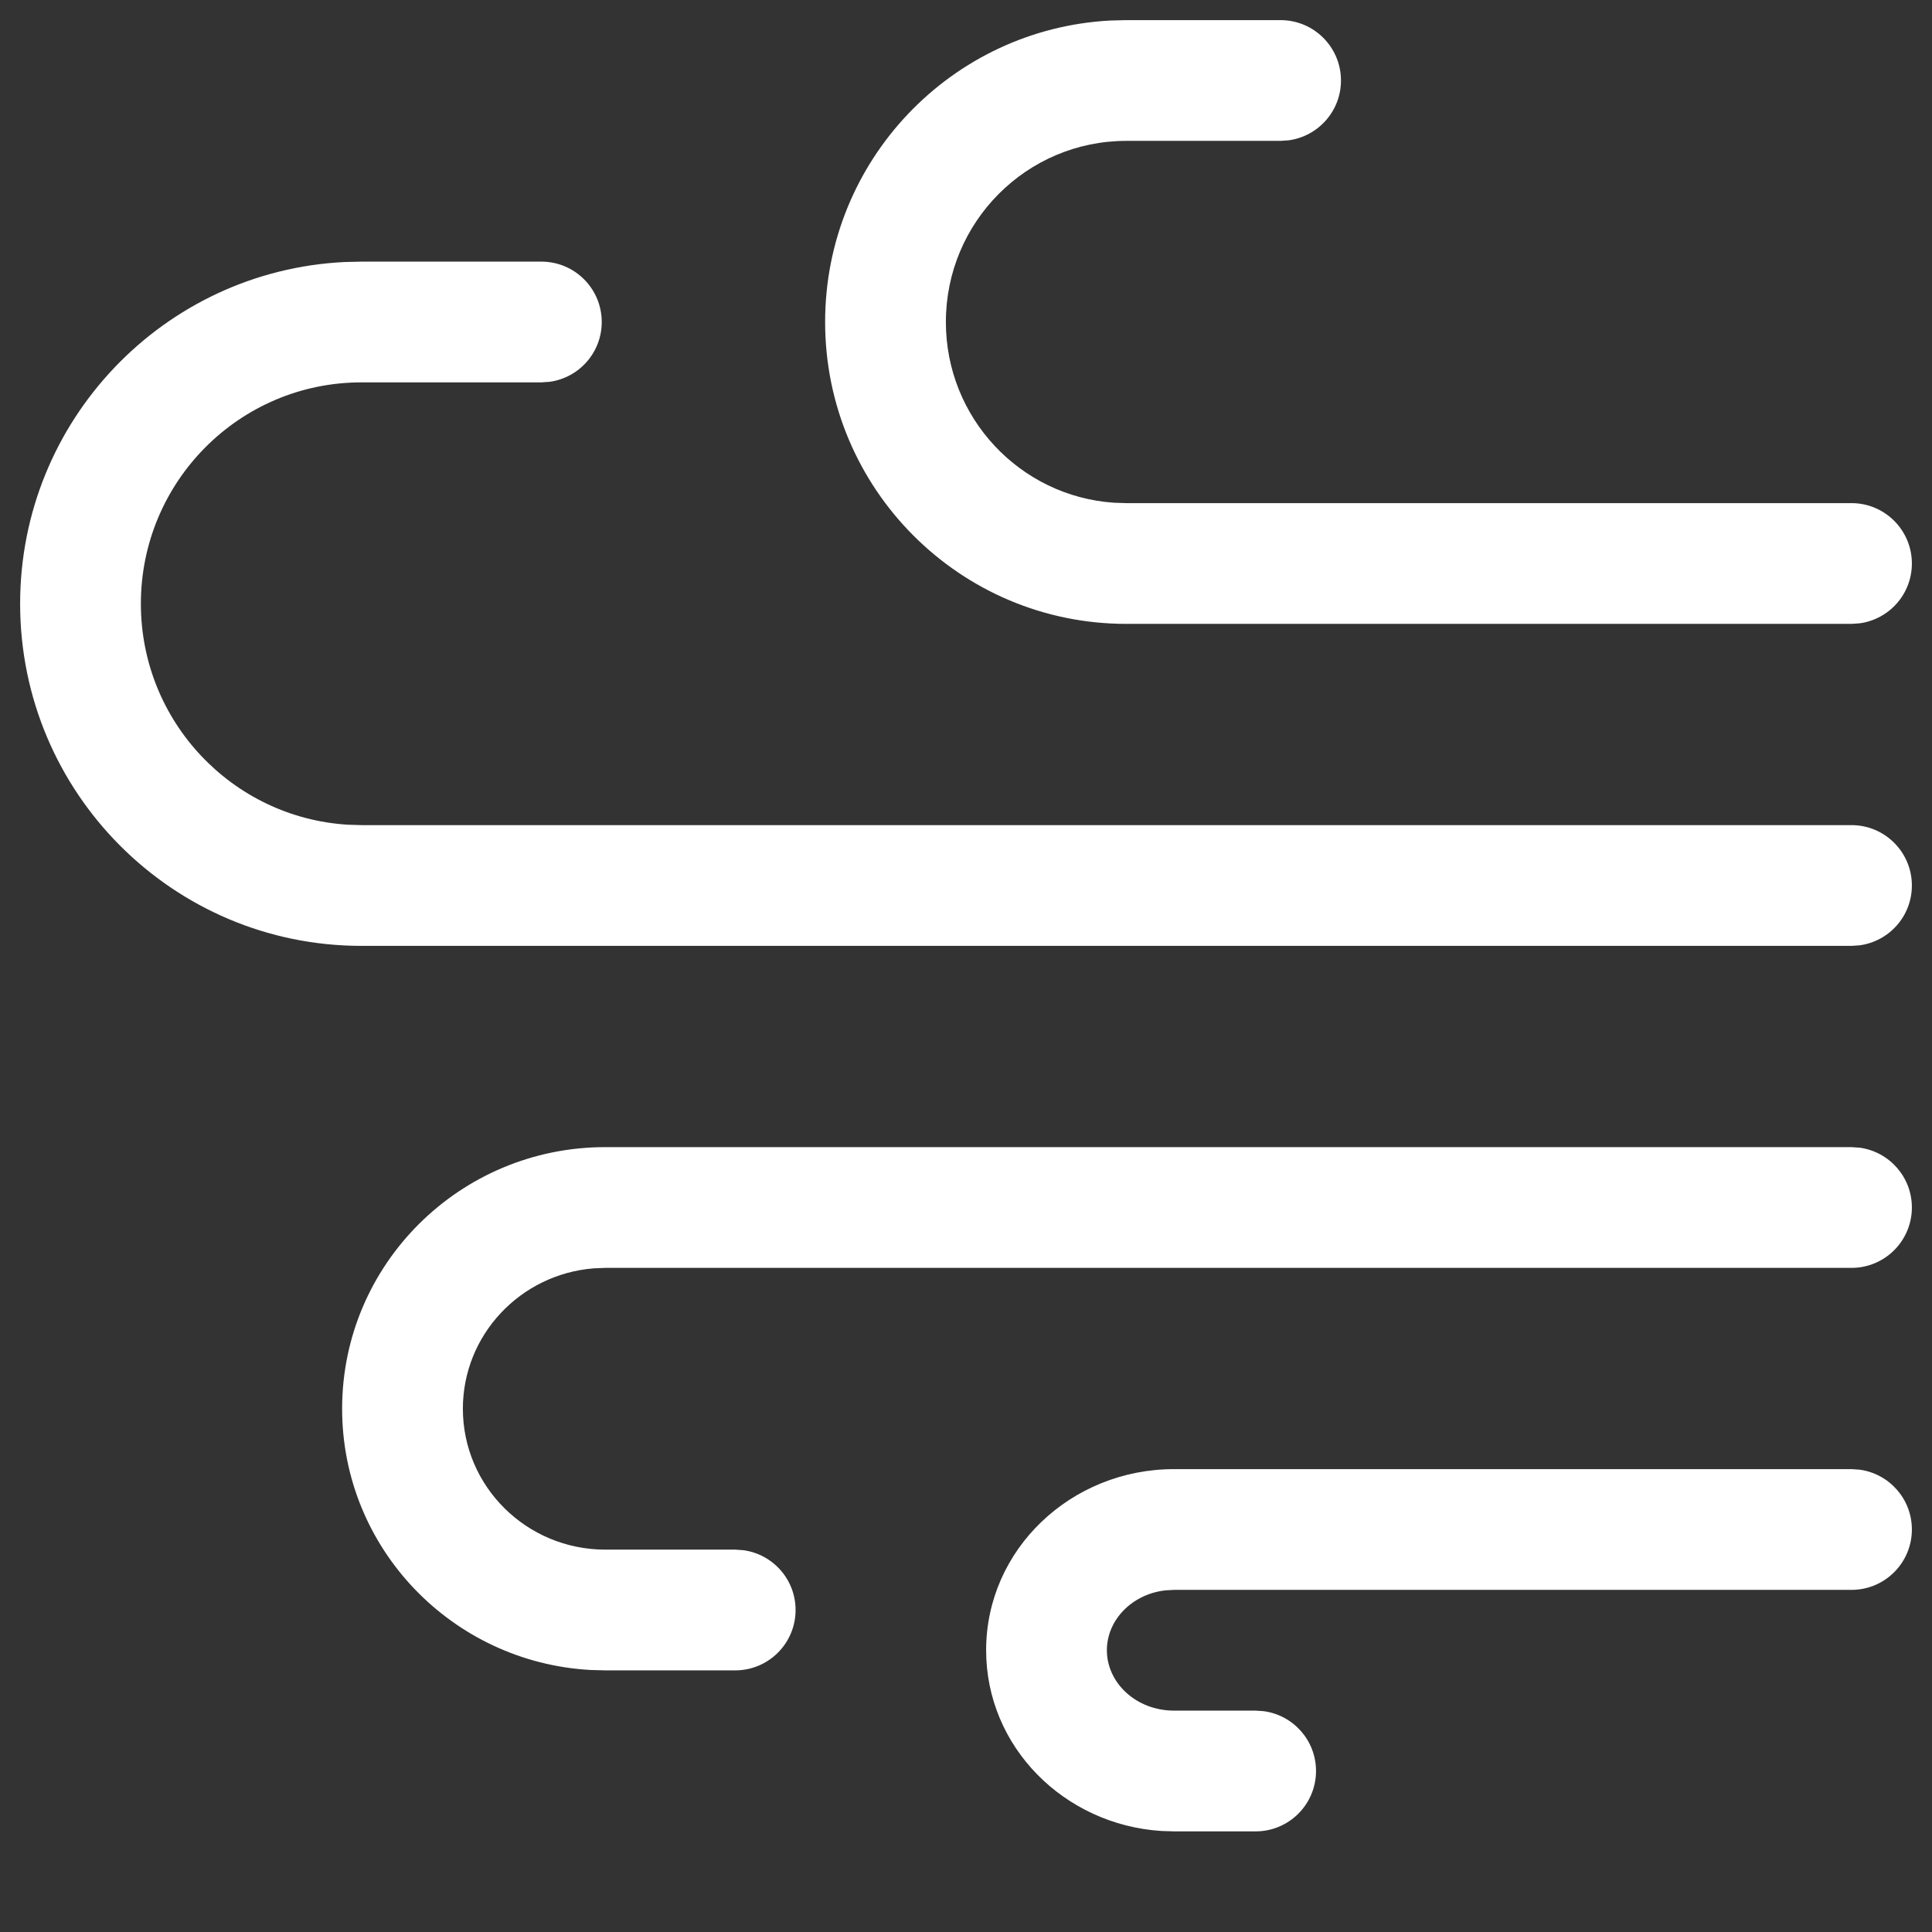 <?xml version="1.0" encoding="UTF-8"?>
<svg xmlns="http://www.w3.org/2000/svg" xmlns:xlink="http://www.w3.org/1999/xlink" width="24px" height="24px" viewBox="0 0 24 24" version="1.1">
  <rect x="0" y="0" width="24" height="24" fill="#333333" stroke="none"/>
  <title>icon-高风</title>
  <g id="页面-1" stroke="none" stroke-width="1" fill="none" fill-rule="evenodd">
    <g id="免开发面板-空调（制热）" transform="translate(-223, -704)">
      <g id="风速" transform="translate(211, 692)">
        <g id="icon-高风" transform="translate(12, 12)">
          <rect id="矩形" fill="#000000" opacity="0" x="0" y="0" width="24" height="24"></rect>
          <path d="M23,18.25 L23.102,18.257 C23.468,18.307 23.75,18.62 23.75,19 C23.75,19.414 23.414,19.75 23,19.75 L23,19.75 L14.584,19.75 L14.477,19.756 C14.06,19.803 13.75,20.126 13.75,20.5 C13.75,20.905 14.114,21.25 14.584,21.25 L14.584,21.25 L15.598,21.25 L15.7,21.257 C16.066,21.307 16.348,21.62 16.348,22 C16.348,22.414 16.012,22.75 15.598,22.75 L15.598,22.75 L14.584,22.75 L14.425,22.745 C13.218,22.666 12.25,21.7 12.25,20.5 C12.25,19.248 13.304,18.25 14.584,18.25 L14.584,18.25 L23,18.25 Z M23,14.25 L23.102,14.257 C23.468,14.307 23.75,14.62 23.75,15 C23.75,15.414 23.414,15.75 23,15.75 L23,15.75 L7.519,15.75 L7.374,15.756 C6.464,15.829 5.75,16.583 5.75,17.5 C5.75,18.465 6.541,19.25 7.519,19.25 L7.519,19.25 L9.133,19.25 L9.234,19.257 C9.601,19.307 9.883,19.62 9.883,20 C9.883,20.414 9.547,20.75 9.133,20.75 L9.133,20.75 L7.519,20.75 L7.334,20.745 C5.616,20.649 4.25,19.234 4.25,17.5 C4.25,15.704 5.715,14.25 7.519,14.25 L7.519,14.25 L23,14.25 Z M6.725,3.25 C7.14,3.25 7.475,3.586 7.475,4 C7.475,4.38 7.193,4.693 6.827,4.743 L6.725,4.75 L4.49,4.75 C2.977,4.75 1.75,5.981 1.75,7.5 C1.75,8.963 2.888,10.158 4.323,10.245 L4.49,10.25 L23,10.25 C23.414,10.25 23.75,10.586 23.75,11 C23.75,11.38 23.468,11.693 23.102,11.743 L23,11.75 L4.49,11.75 C2.148,11.75 0.25,9.847 0.25,7.5 C0.25,5.224 2.034,3.366 4.278,3.255 L4.49,3.25 L6.725,3.25 Z M15.908,0.25 C16.322,0.25 16.658,0.586 16.658,1 C16.658,1.38 16.375,1.693 16.009,1.743 L15.908,1.75 L13.991,1.75 C12.754,1.75 11.75,2.757 11.75,4 C11.75,5.191 12.672,6.166 13.838,6.245 L13.991,6.25 L23,6.25 C23.414,6.25 23.75,6.586 23.75,7 C23.75,7.38 23.468,7.693 23.102,7.743 L23,7.75 L13.991,7.75 C11.925,7.75 10.25,6.071 10.25,4 C10.25,1.996 11.818,0.359 13.793,0.255 L13.991,0.25 L15.908,0.25 Z" id="形状结合" fill="#FFFFFF" fill-rule="nonzero"></path>
        </g>
      </g>
    </g>
  </g>
</svg>
